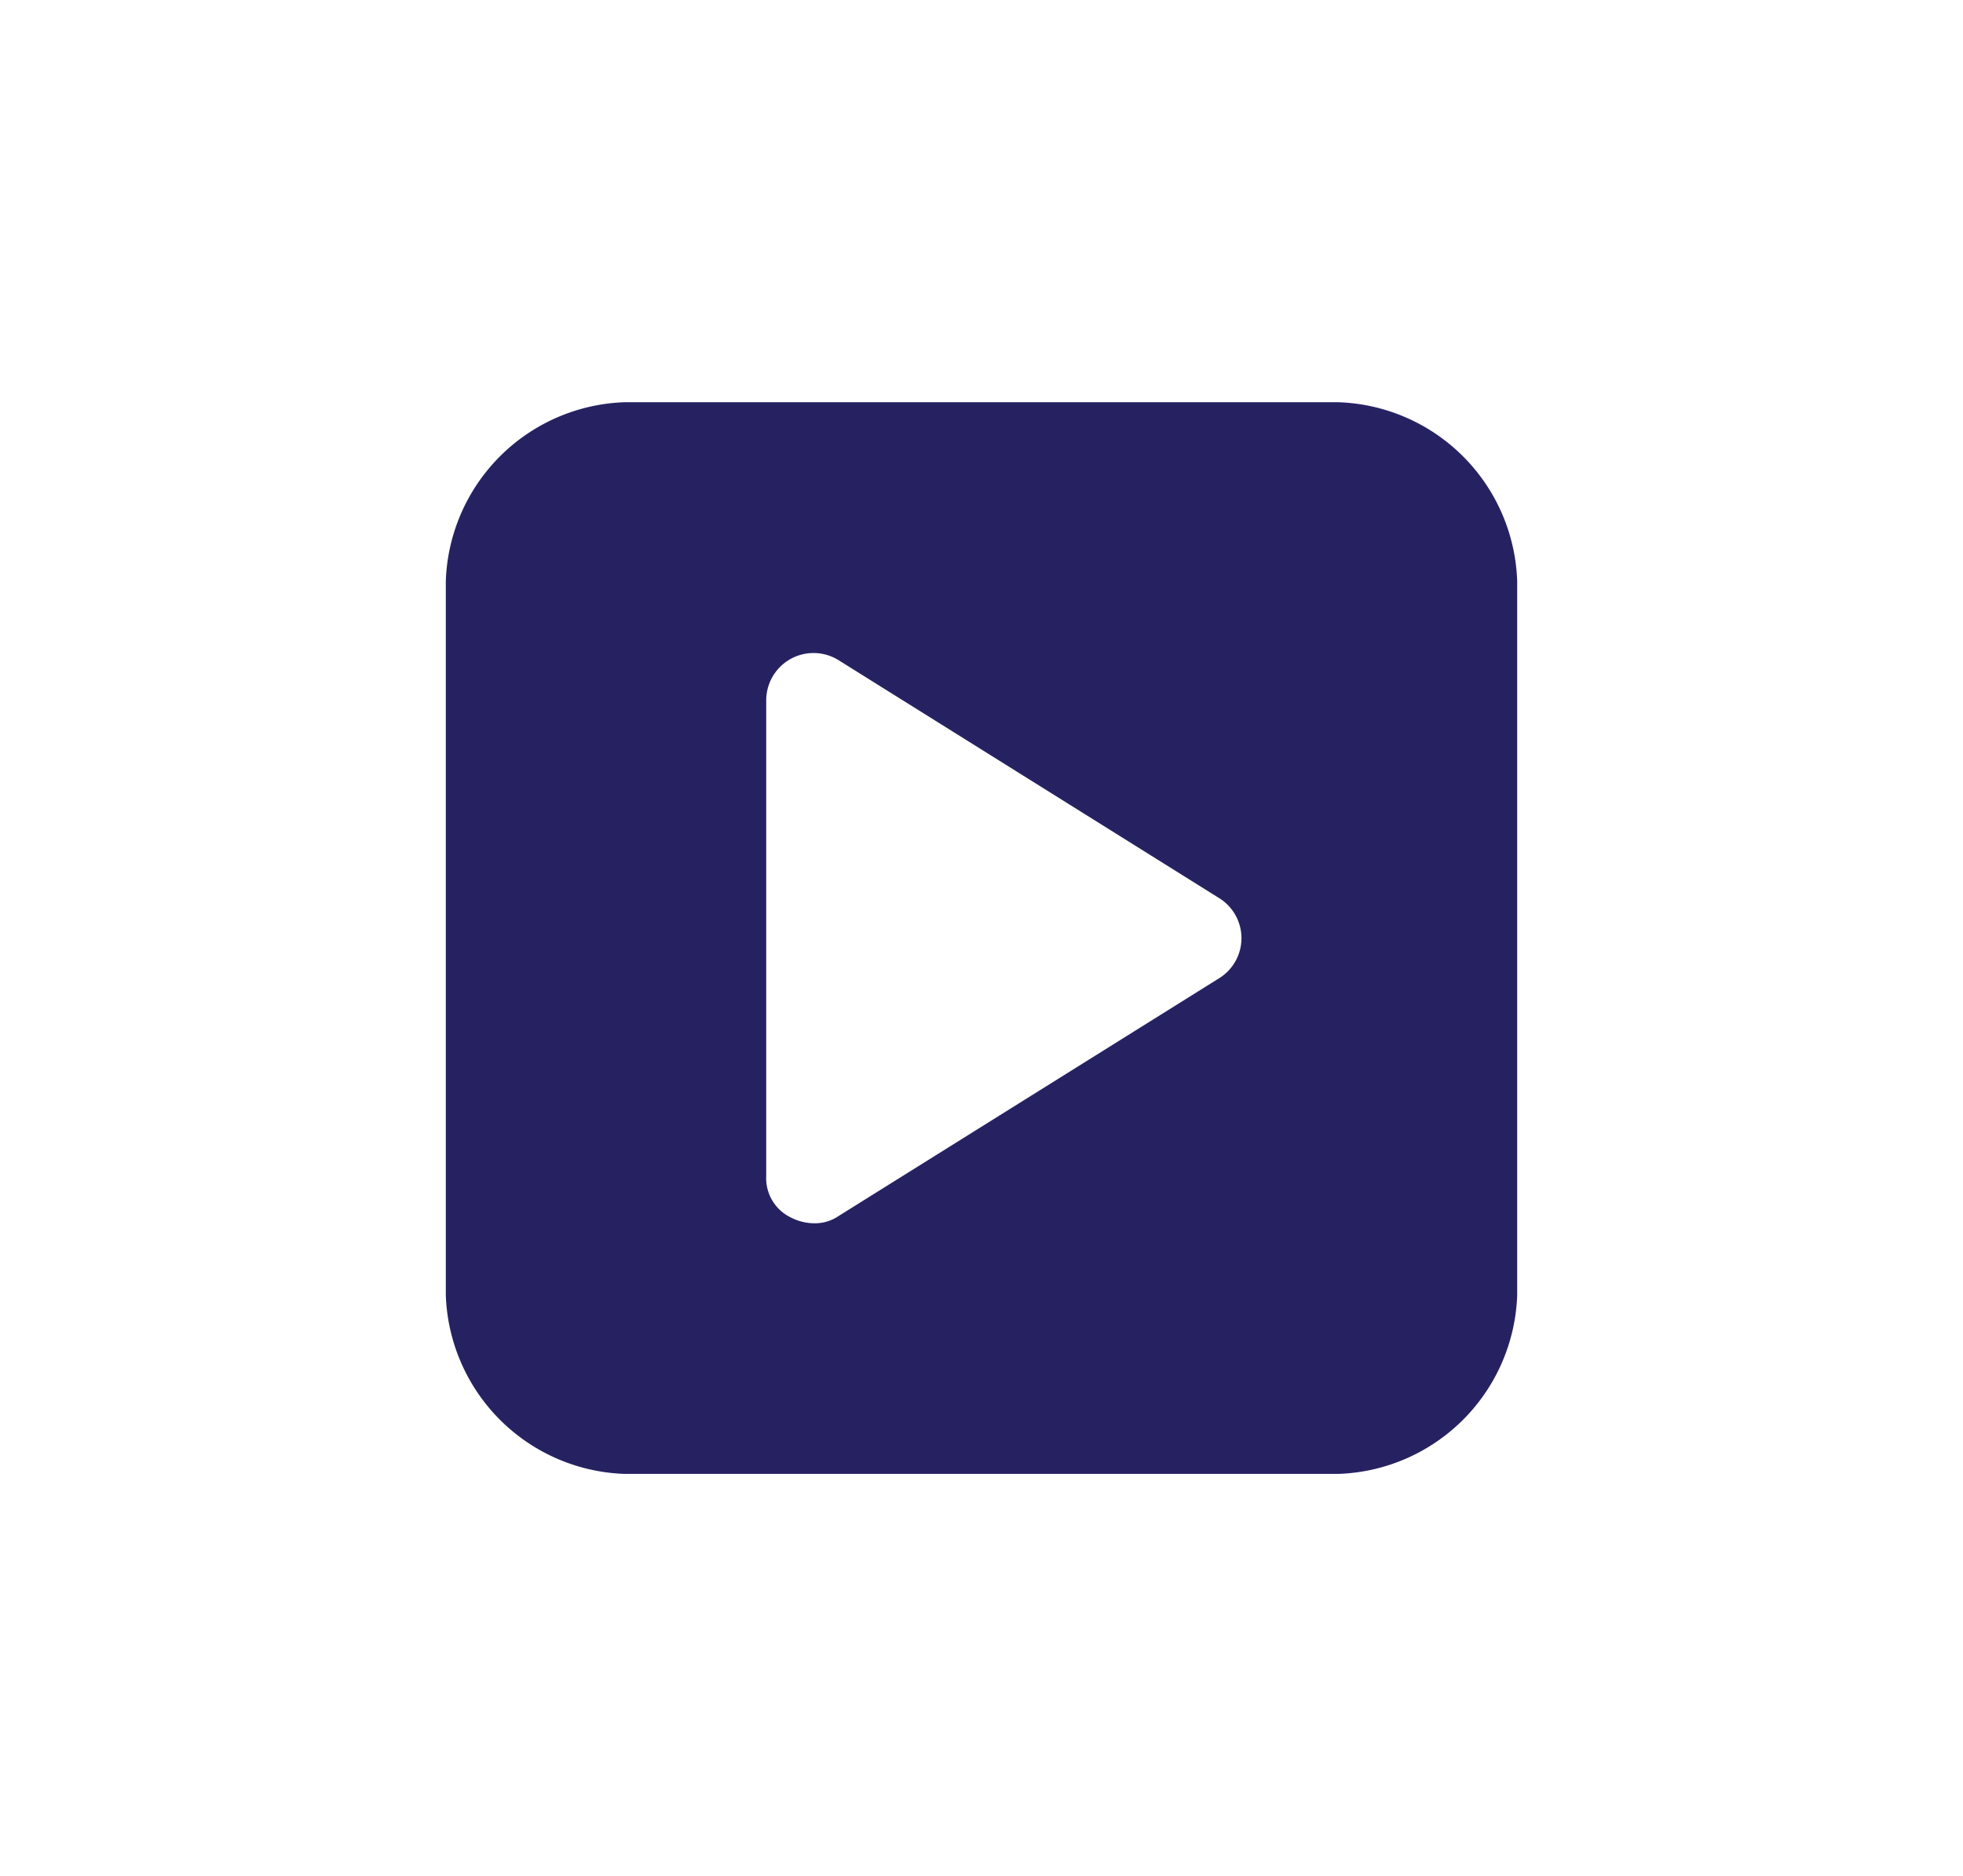 <svg id="Layer_1" data-name="Layer 1" xmlns="http://www.w3.org/2000/svg" viewBox="0 0 90 86"><defs><style>.cls-1{fill:#262262;}</style></defs><title>Blitzden_Lao_Web_Movil_SocialMedia</title><path class="cls-1" d="M61.37,18.44H28.63a8.49,8.49,0,0,0-8.19,8.19V59.38a8.49,8.49,0,0,0,8.19,8.19H61.37a8.49,8.49,0,0,0,8.19-8.19V26.63A8.49,8.49,0,0,0,61.37,18.44ZM55.89,44.85,38.46,55.74a1.94,1.94,0,0,1-1.16.34,2.37,2.37,0,0,1-1.05-.27,2,2,0,0,1-1.12-1.91V32.12a2.17,2.17,0,0,1,3.34-1.84L55.89,41.17a2.16,2.16,0,0,1,0,3.68Z"/></svg>